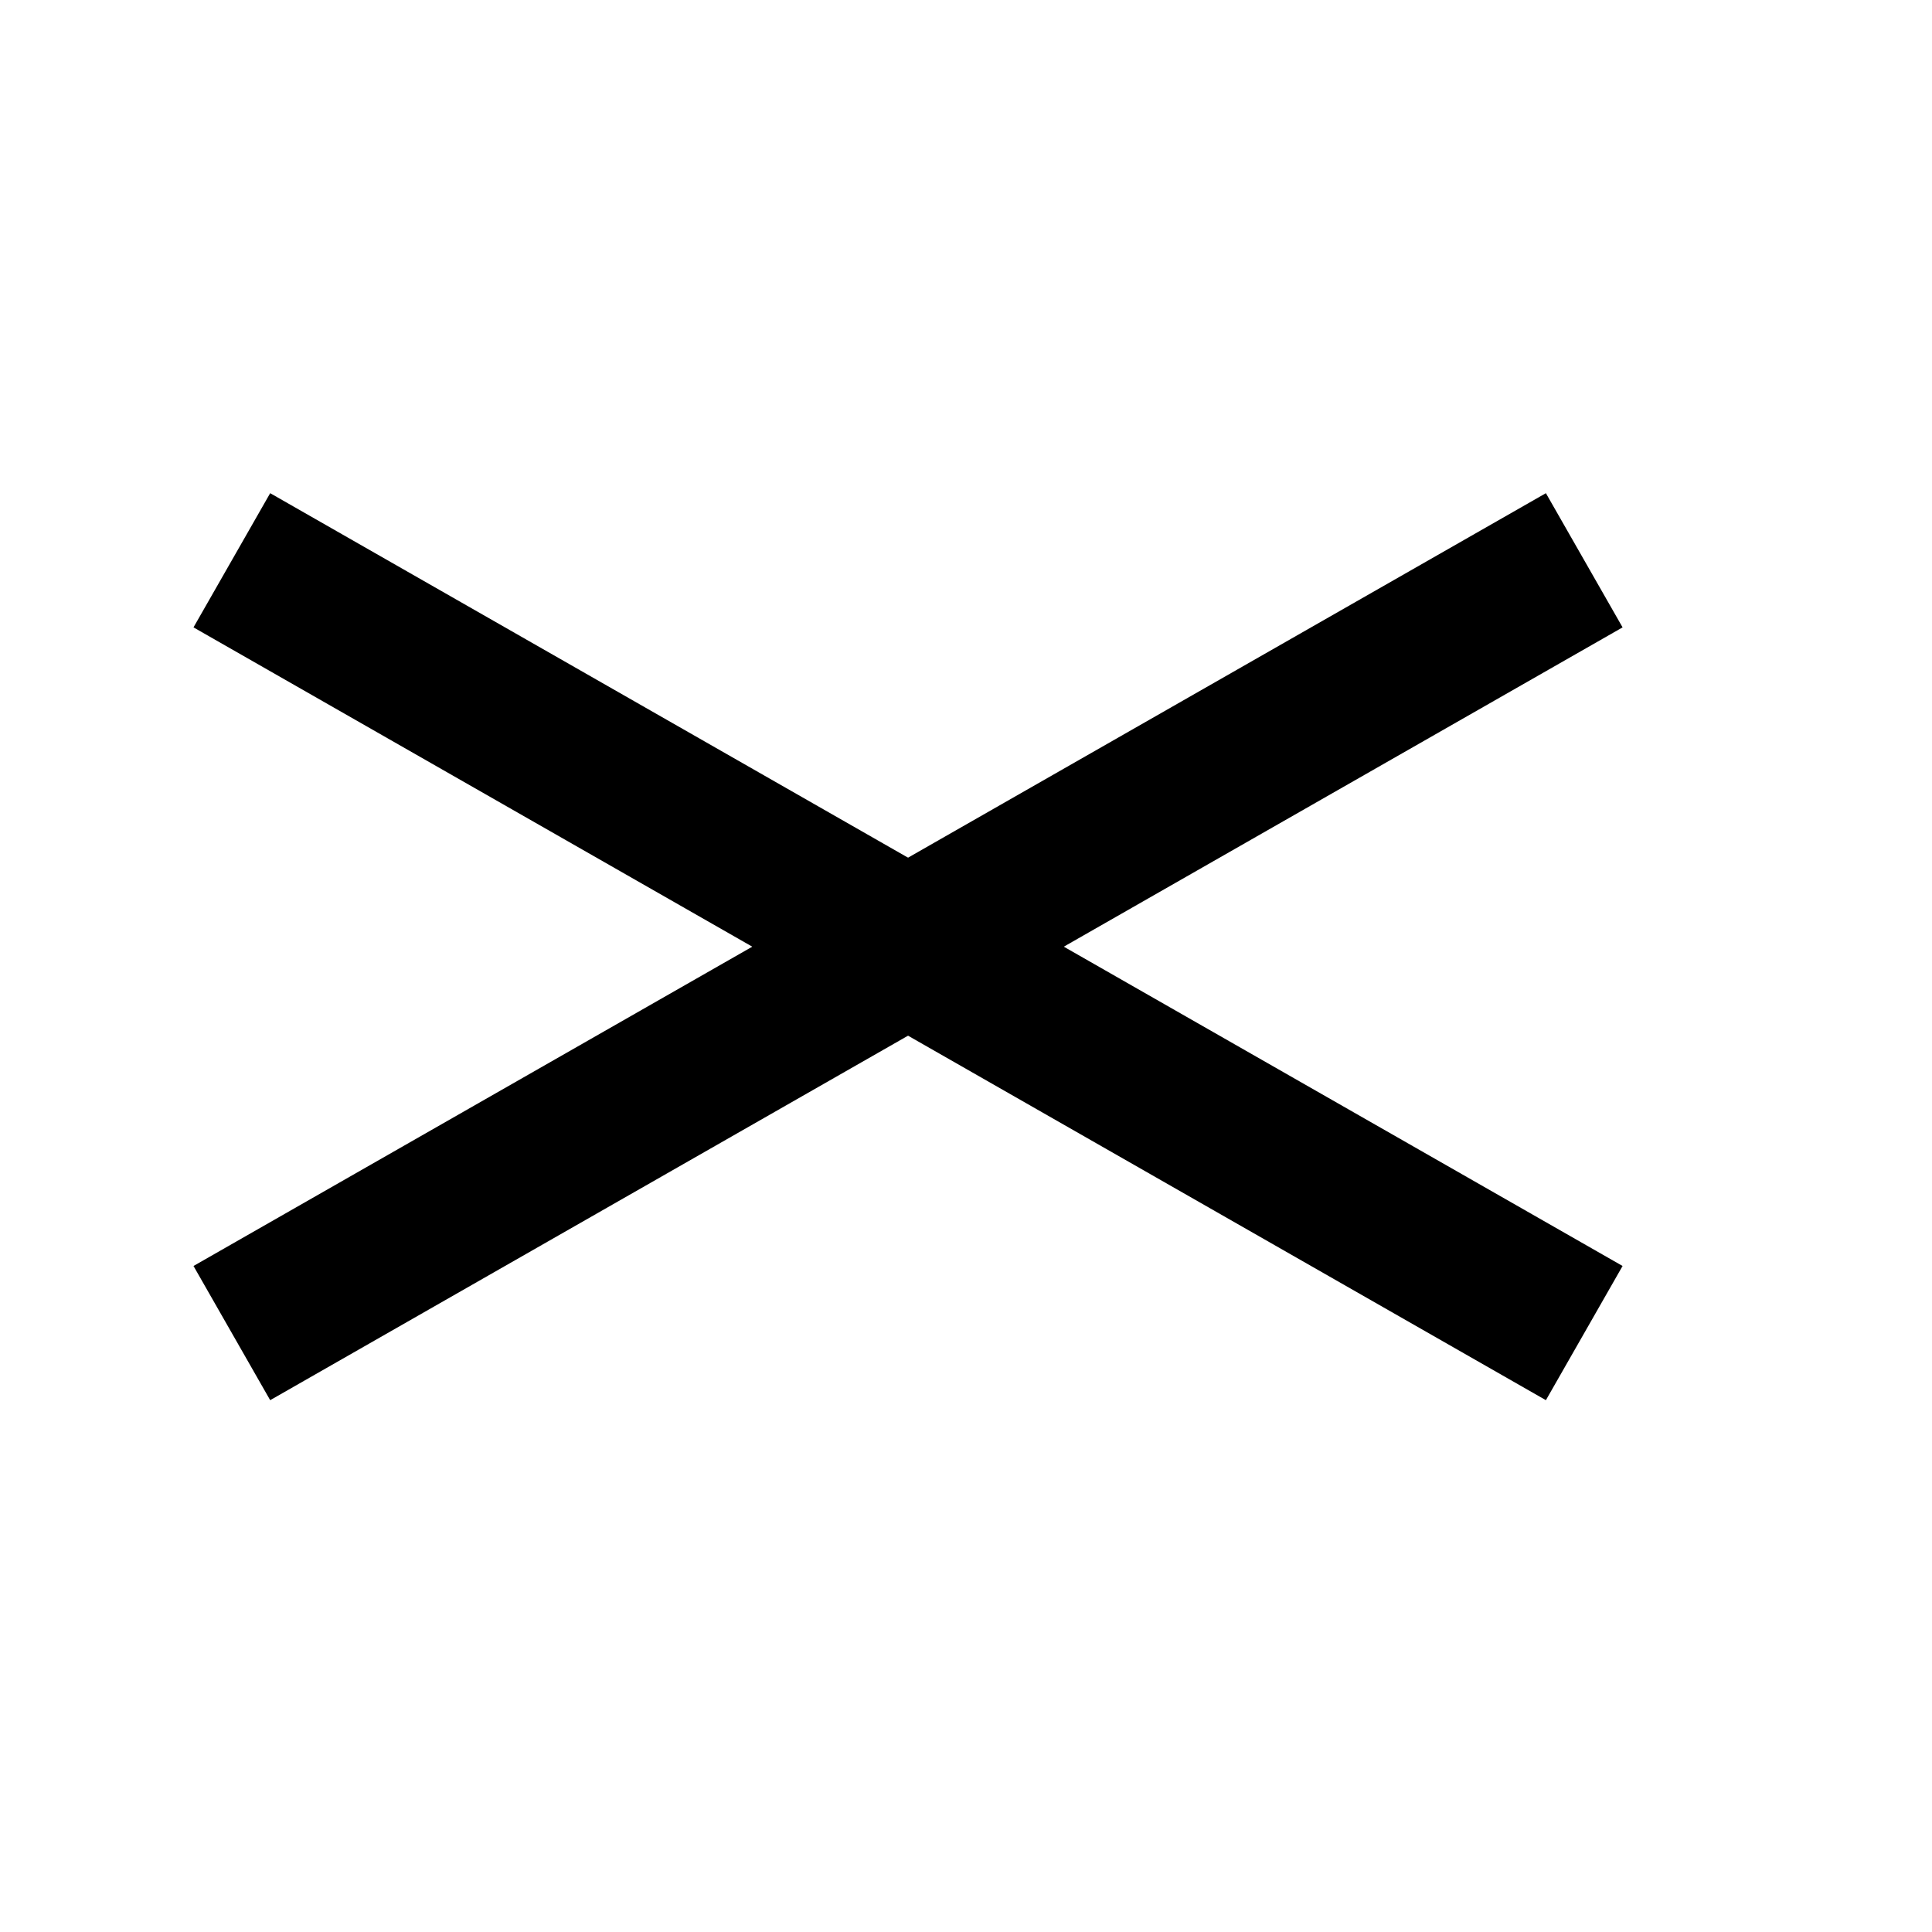 <svg width="50" height="50" viewBox="0 0 50 50" fill="none" xmlns="http://www.w3.org/2000/svg">
<line x1="6" y1="14.5" x2="41" y2="34.5" stroke="black" stroke-width="4" />
<line x1="6" y1="34.5" x2="41" y2="14.5" stroke="black" stroke-width="4" />
</svg>